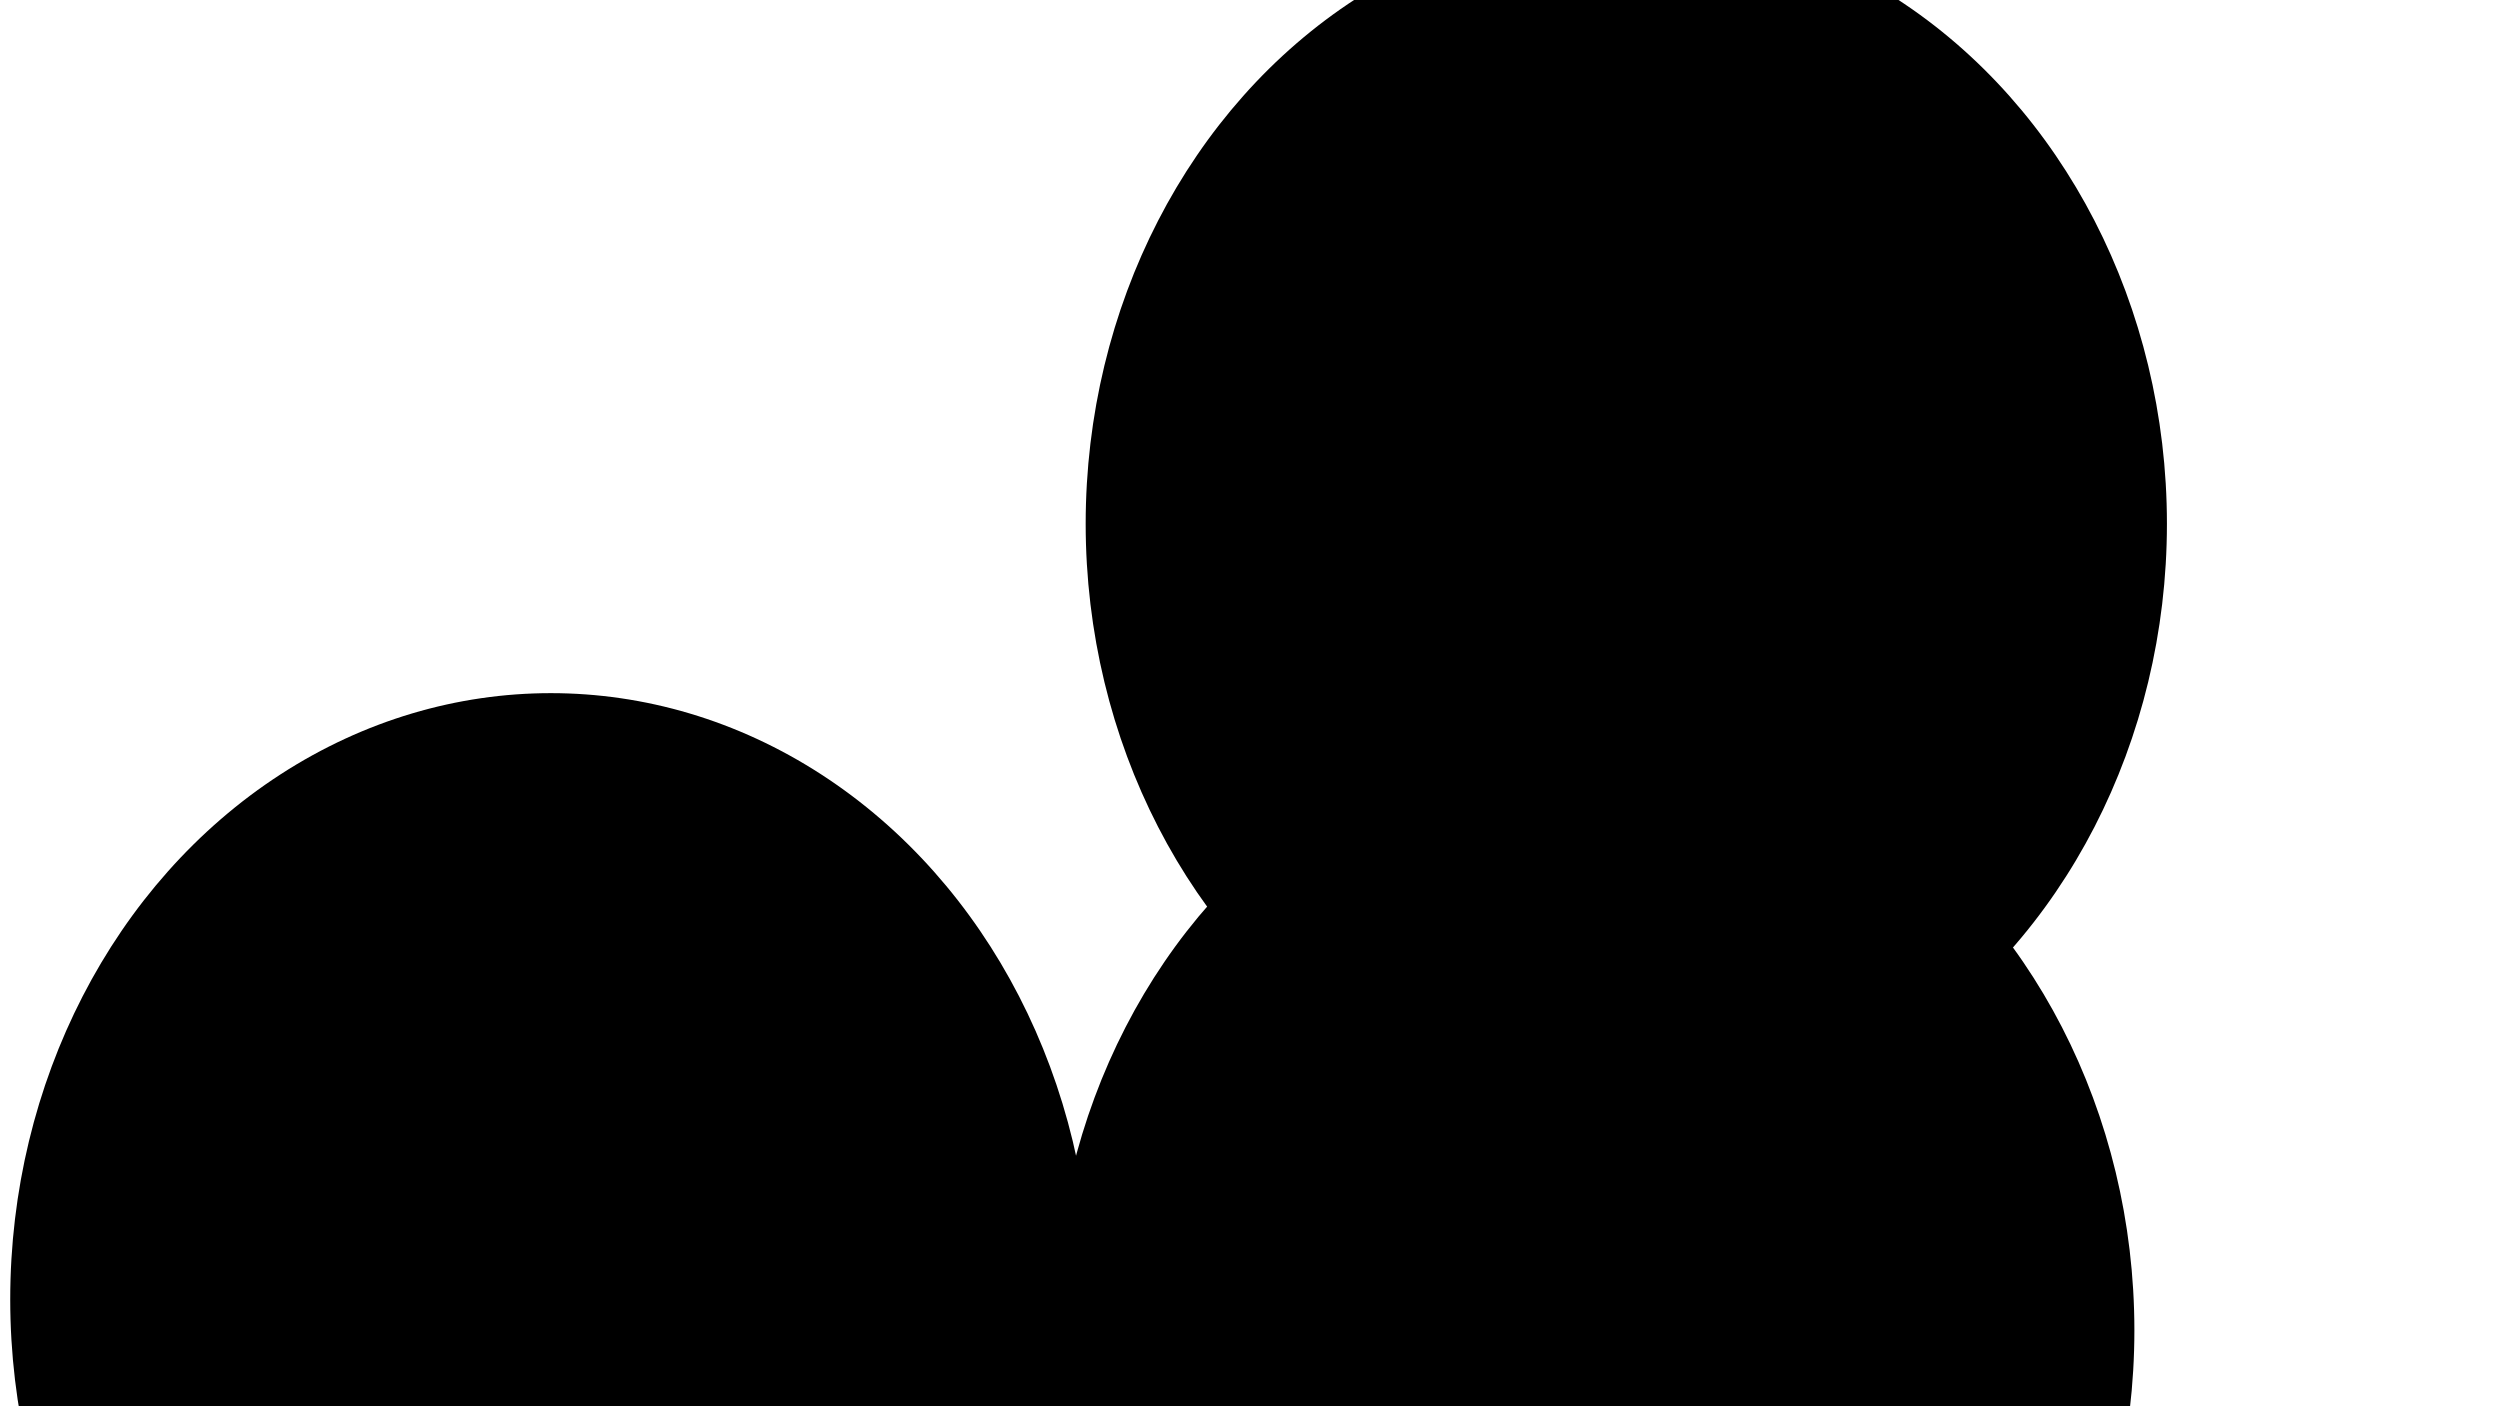 <svg
        xmlns="http://www.w3.org/2000/svg"
        version="1.1"
        xmlns:xlink="http://www.w3.org/1999/xlink"
        xmlns:svgjs="http://svgjs.dev/svgjs"
        viewBox="0 0 800 450"
      >
        <defs>
          <filter
            id="bbblurry-filter"
            x="-100%"
            y="-100%"
            width="400%"
            height="400%"
            filterUnits="objectBoundingBox"
            primitiveUnits="userSpaceOnUse"
            color-interpolation-filters="sRGB"
          >
            <feGaussianBlur
              stdDeviation="130"
              x="0%"
              y="0%"
              width="100%"
              height="100%"
              in="SourceGraphic"
              edgeMode="none"
              result="blur"
            ></feGaussianBlur>
          </filter>
        </defs>
        <g filter="url(#bbblurry-filter)">
          <ellipse
            rx="173"
            ry="194"
            cx="176.274"
            cy="415.806"
            fill="hsl(37, 99%, 67%)"
          ></ellipse>
          <ellipse
            rx="173"
            ry="194"
            cx="510.002"
            cy="425.701"
            fill="hsl(316, 73%, 52%)"
          ></ellipse>
          <ellipse
            rx="173"
            ry="194"
            cx="520.416"
            cy="167.609"
            fill="hsl(185, 100%, 57%)"
          ></ellipse>
        </g>
      </svg>